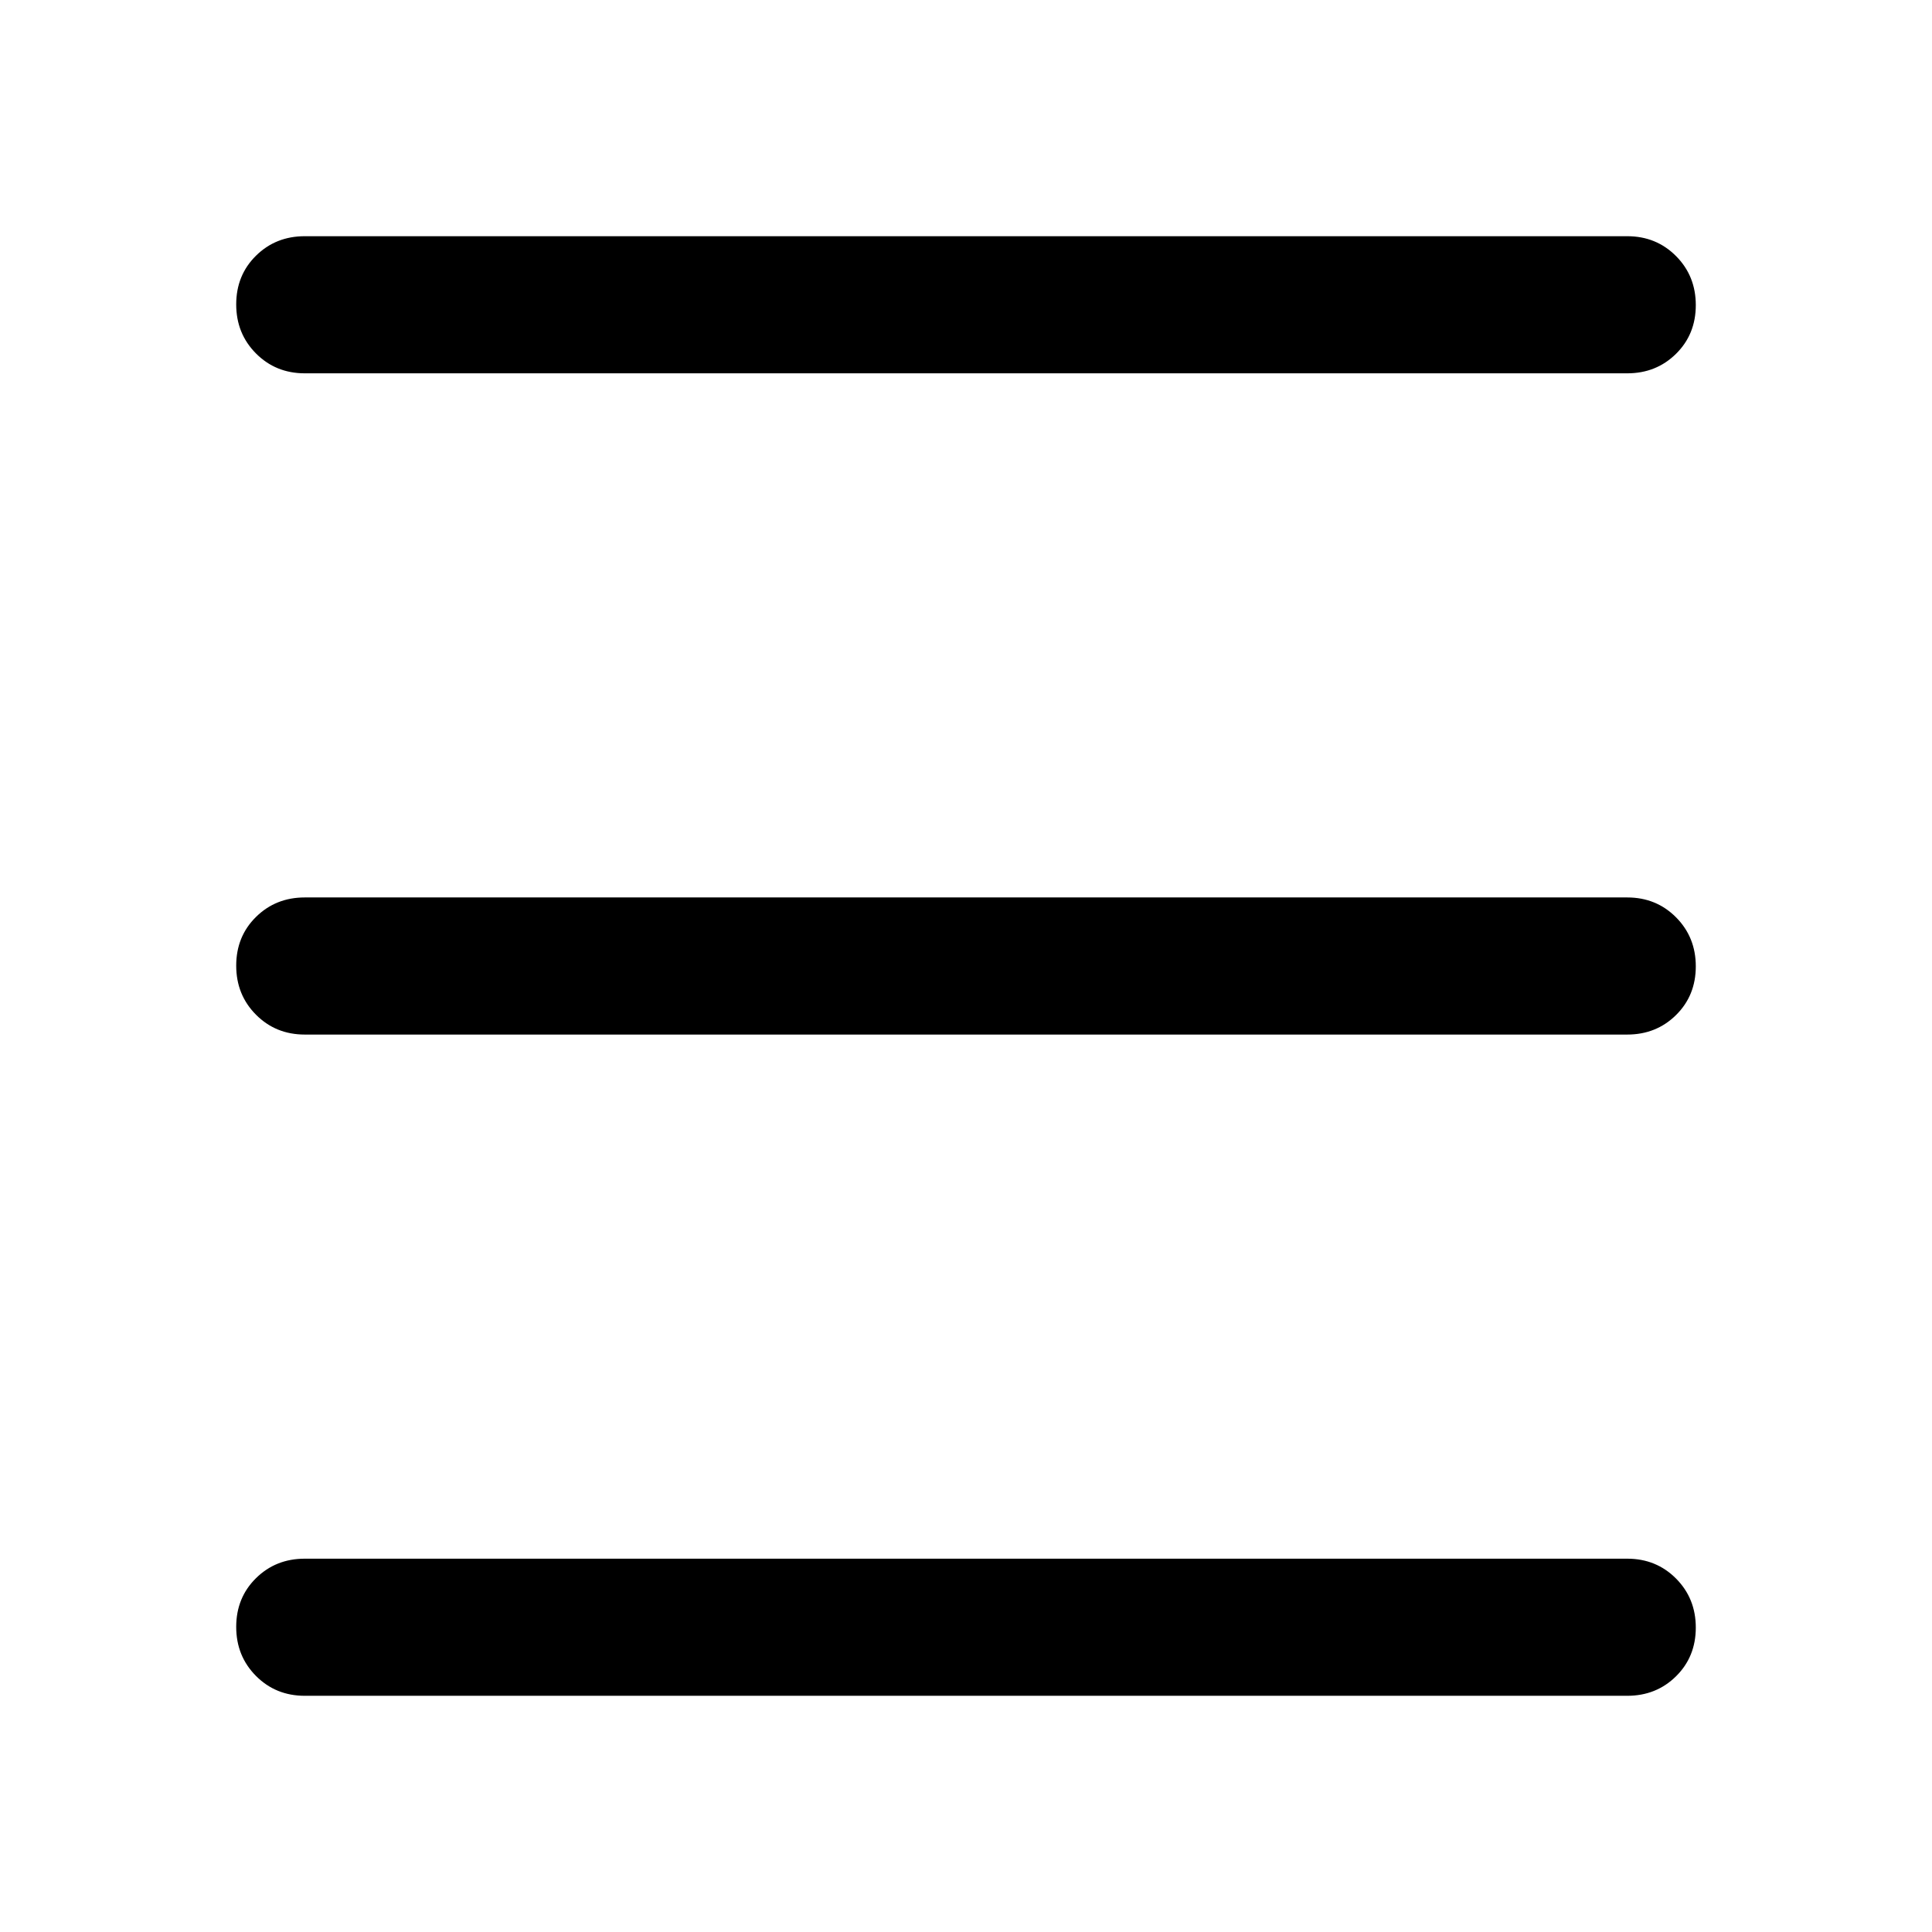 <svg xmlns="http://www.w3.org/2000/svg" width="48" height="48" viewBox="0 -960 960 960"><path d="M151.435-774.5q-14.424 0-24.245-9.871-9.82-9.871-9.82-24.37 0-14.498 9.82-24.194 9.821-9.695 24.245-9.695h657.13q14.424 0 24.245 9.871 9.82 9.871 9.82 24.369 0 14.499-9.82 24.194-9.821 9.696-24.245 9.696h-657.13Zm0 657.13q-14.424 0-24.245-9.871-9.82-9.871-9.82-24.369 0-14.499 9.82-24.194 9.821-9.696 24.245-9.696h657.13q14.424 0 24.245 9.871 9.82 9.871 9.82 24.37 0 14.498-9.82 24.194-9.821 9.695-24.245 9.695h-657.13Zm0-328.565q-14.424 0-24.245-9.871-9.82-9.871-9.82-24.369 0-14.499 9.82-24.195 9.821-9.695 24.245-9.695h657.13q14.424 0 24.245 9.871 9.82 9.871 9.82 24.369 0 14.499-9.82 24.195-9.821 9.695-24.245 9.695h-657.13Z"/></svg>
